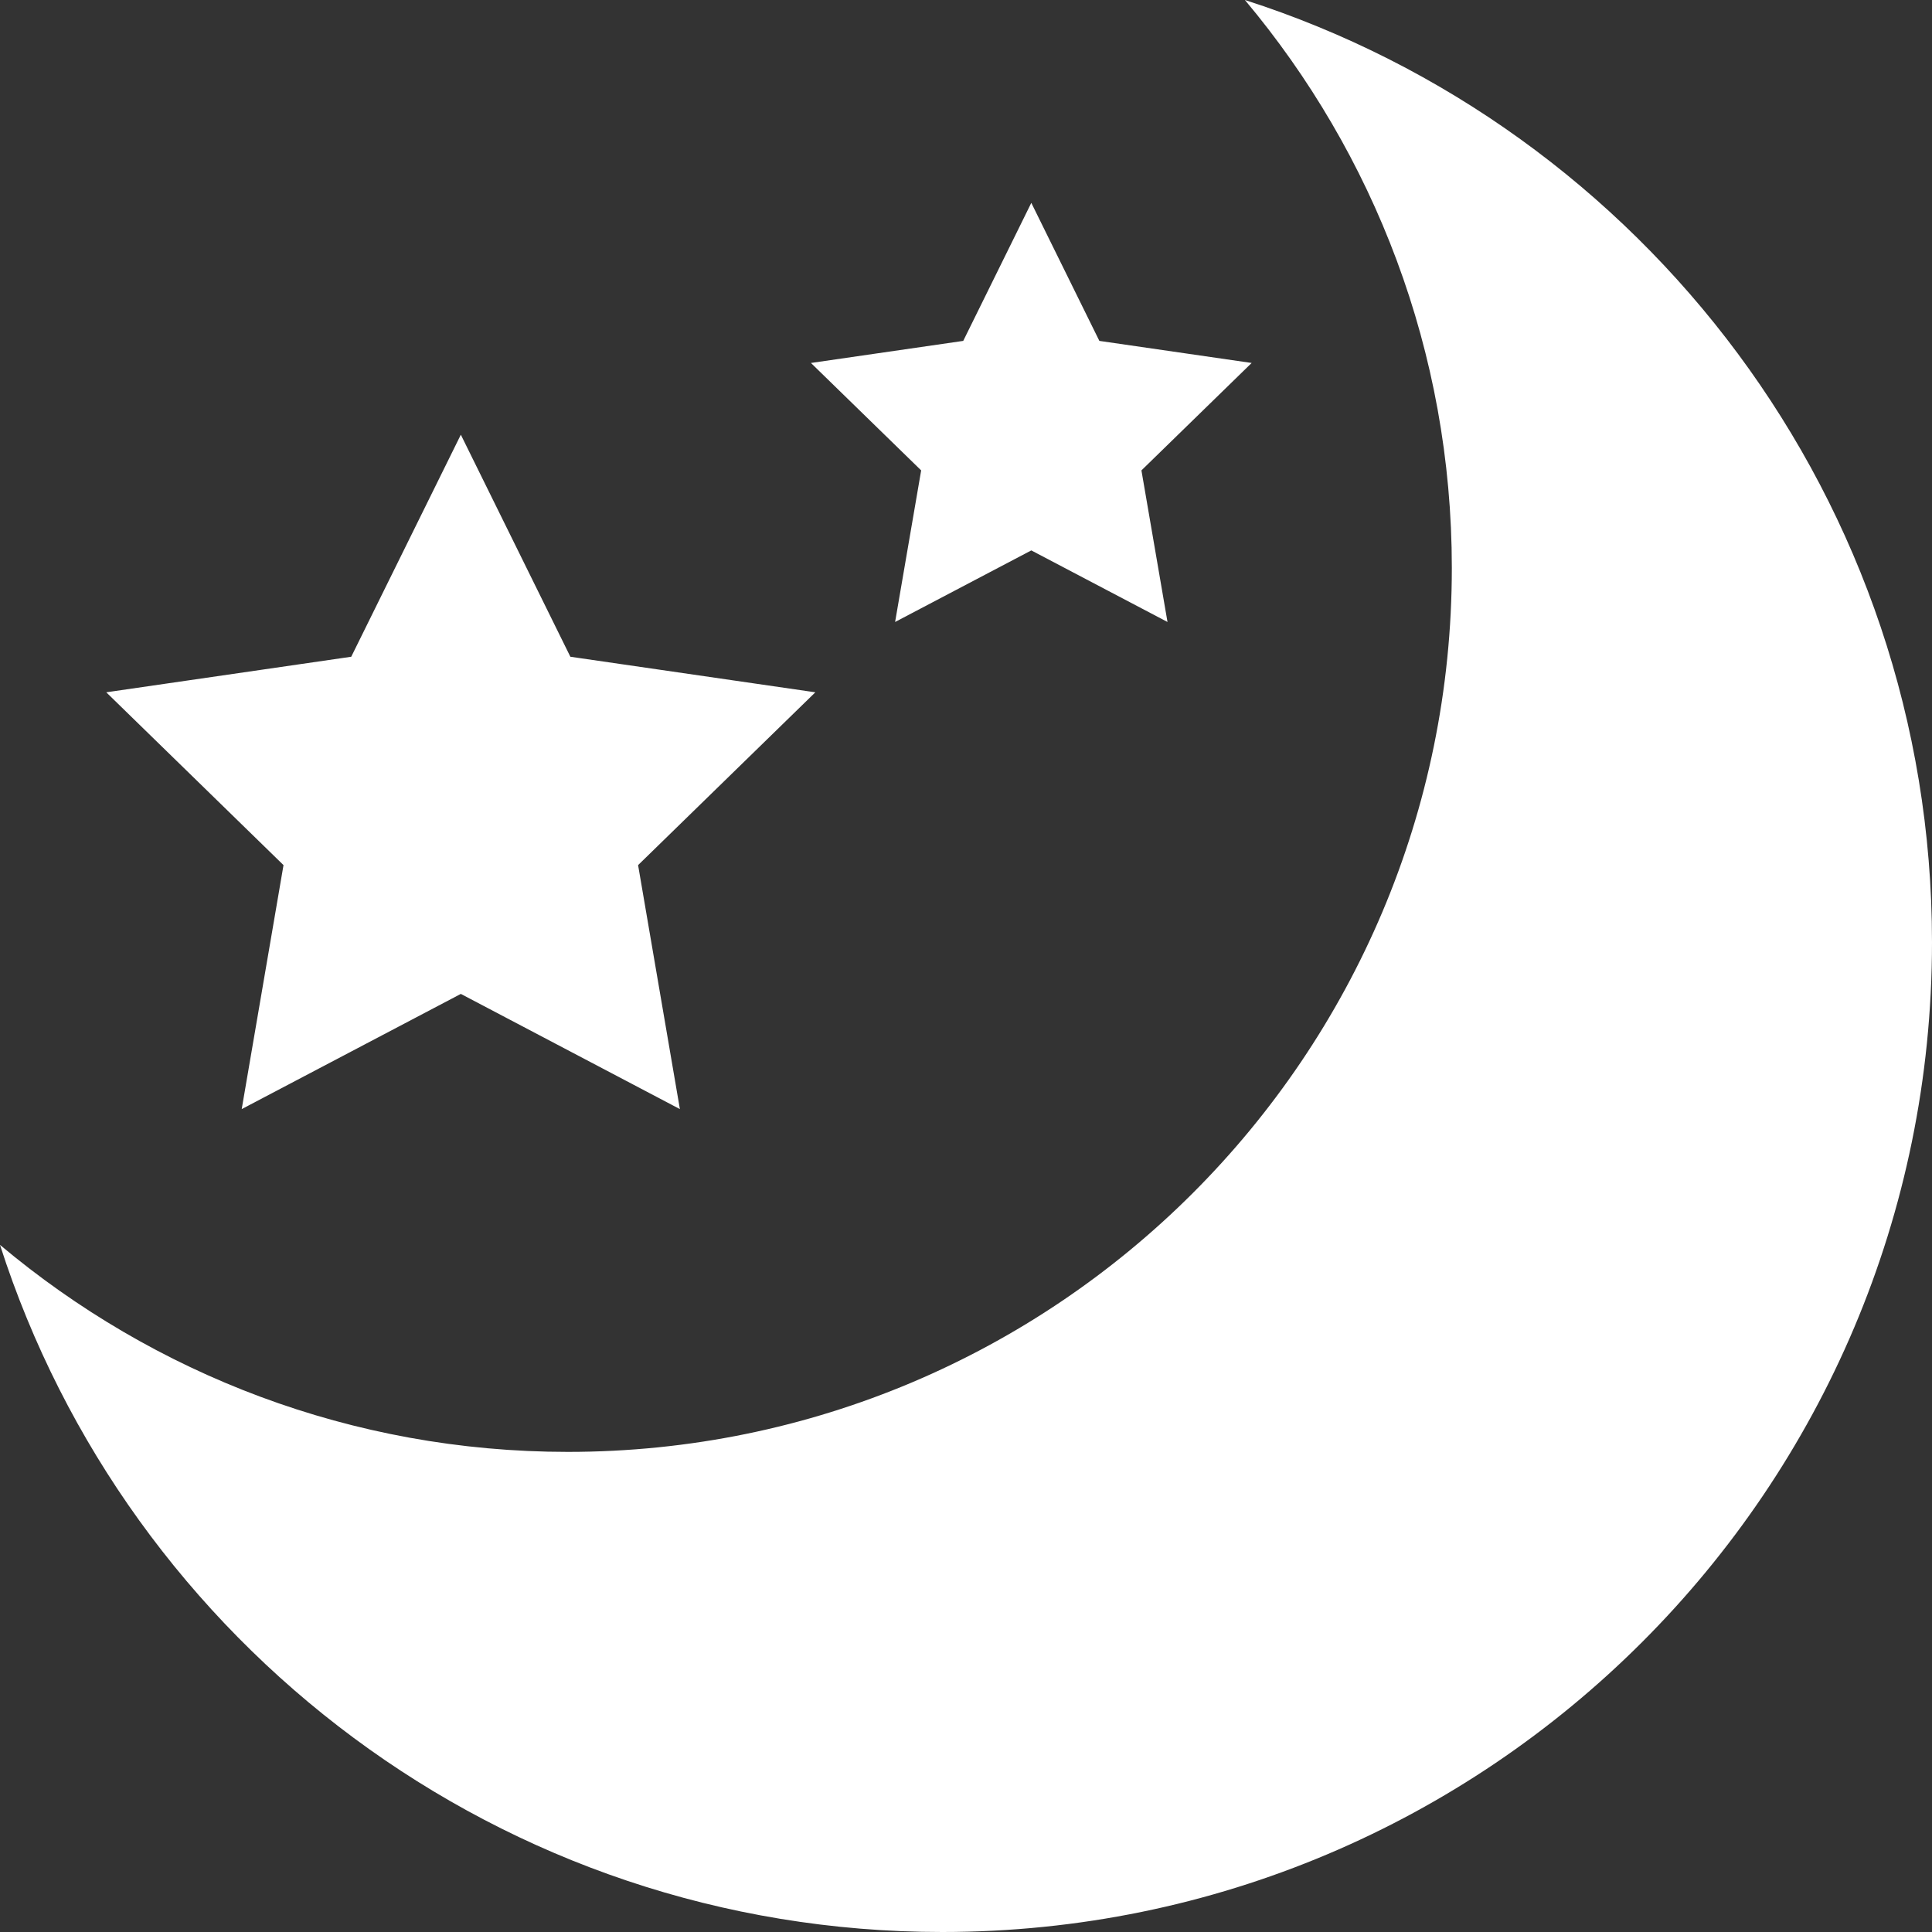 <svg fill="#fff" xmlns="http://www.w3.org/2000/svg" width="200" height="200" viewBox="0 0 200 200">
  <rect x="0" y="0" width="200" height="200" fill="#333333" stroke="none"/>
  <path d="M58.788,150.299 C109.327,150.299 150.293,109.327 150.293,58.788 C150.293,36.393 142.224,15.907 128.872,0 C170.126,13.243 200,51.884 200,97.538 C200,154.129 154.129,200 97.538,200 C51.884,200 13.243,170.126 0,128.872 C15.907,142.23 36.4,150.299 58.788,150.299 Z M47.705,45 L59.044,67.986 L84.404,71.667 L66.055,89.556 L70.382,114.813 L47.705,102.889 L25.022,114.813 L29.349,89.556 L11,71.667 L36.36,67.986 L47.705,45 Z M106.76,21 L113.805,35.289 L129.571,37.574 L118.161,48.695 L120.859,64.387 L106.76,56.978 L92.661,64.387 L95.358,48.695 L83.948,37.574 L99.714,35.289 L106.76,21 Z"/>
</svg>
